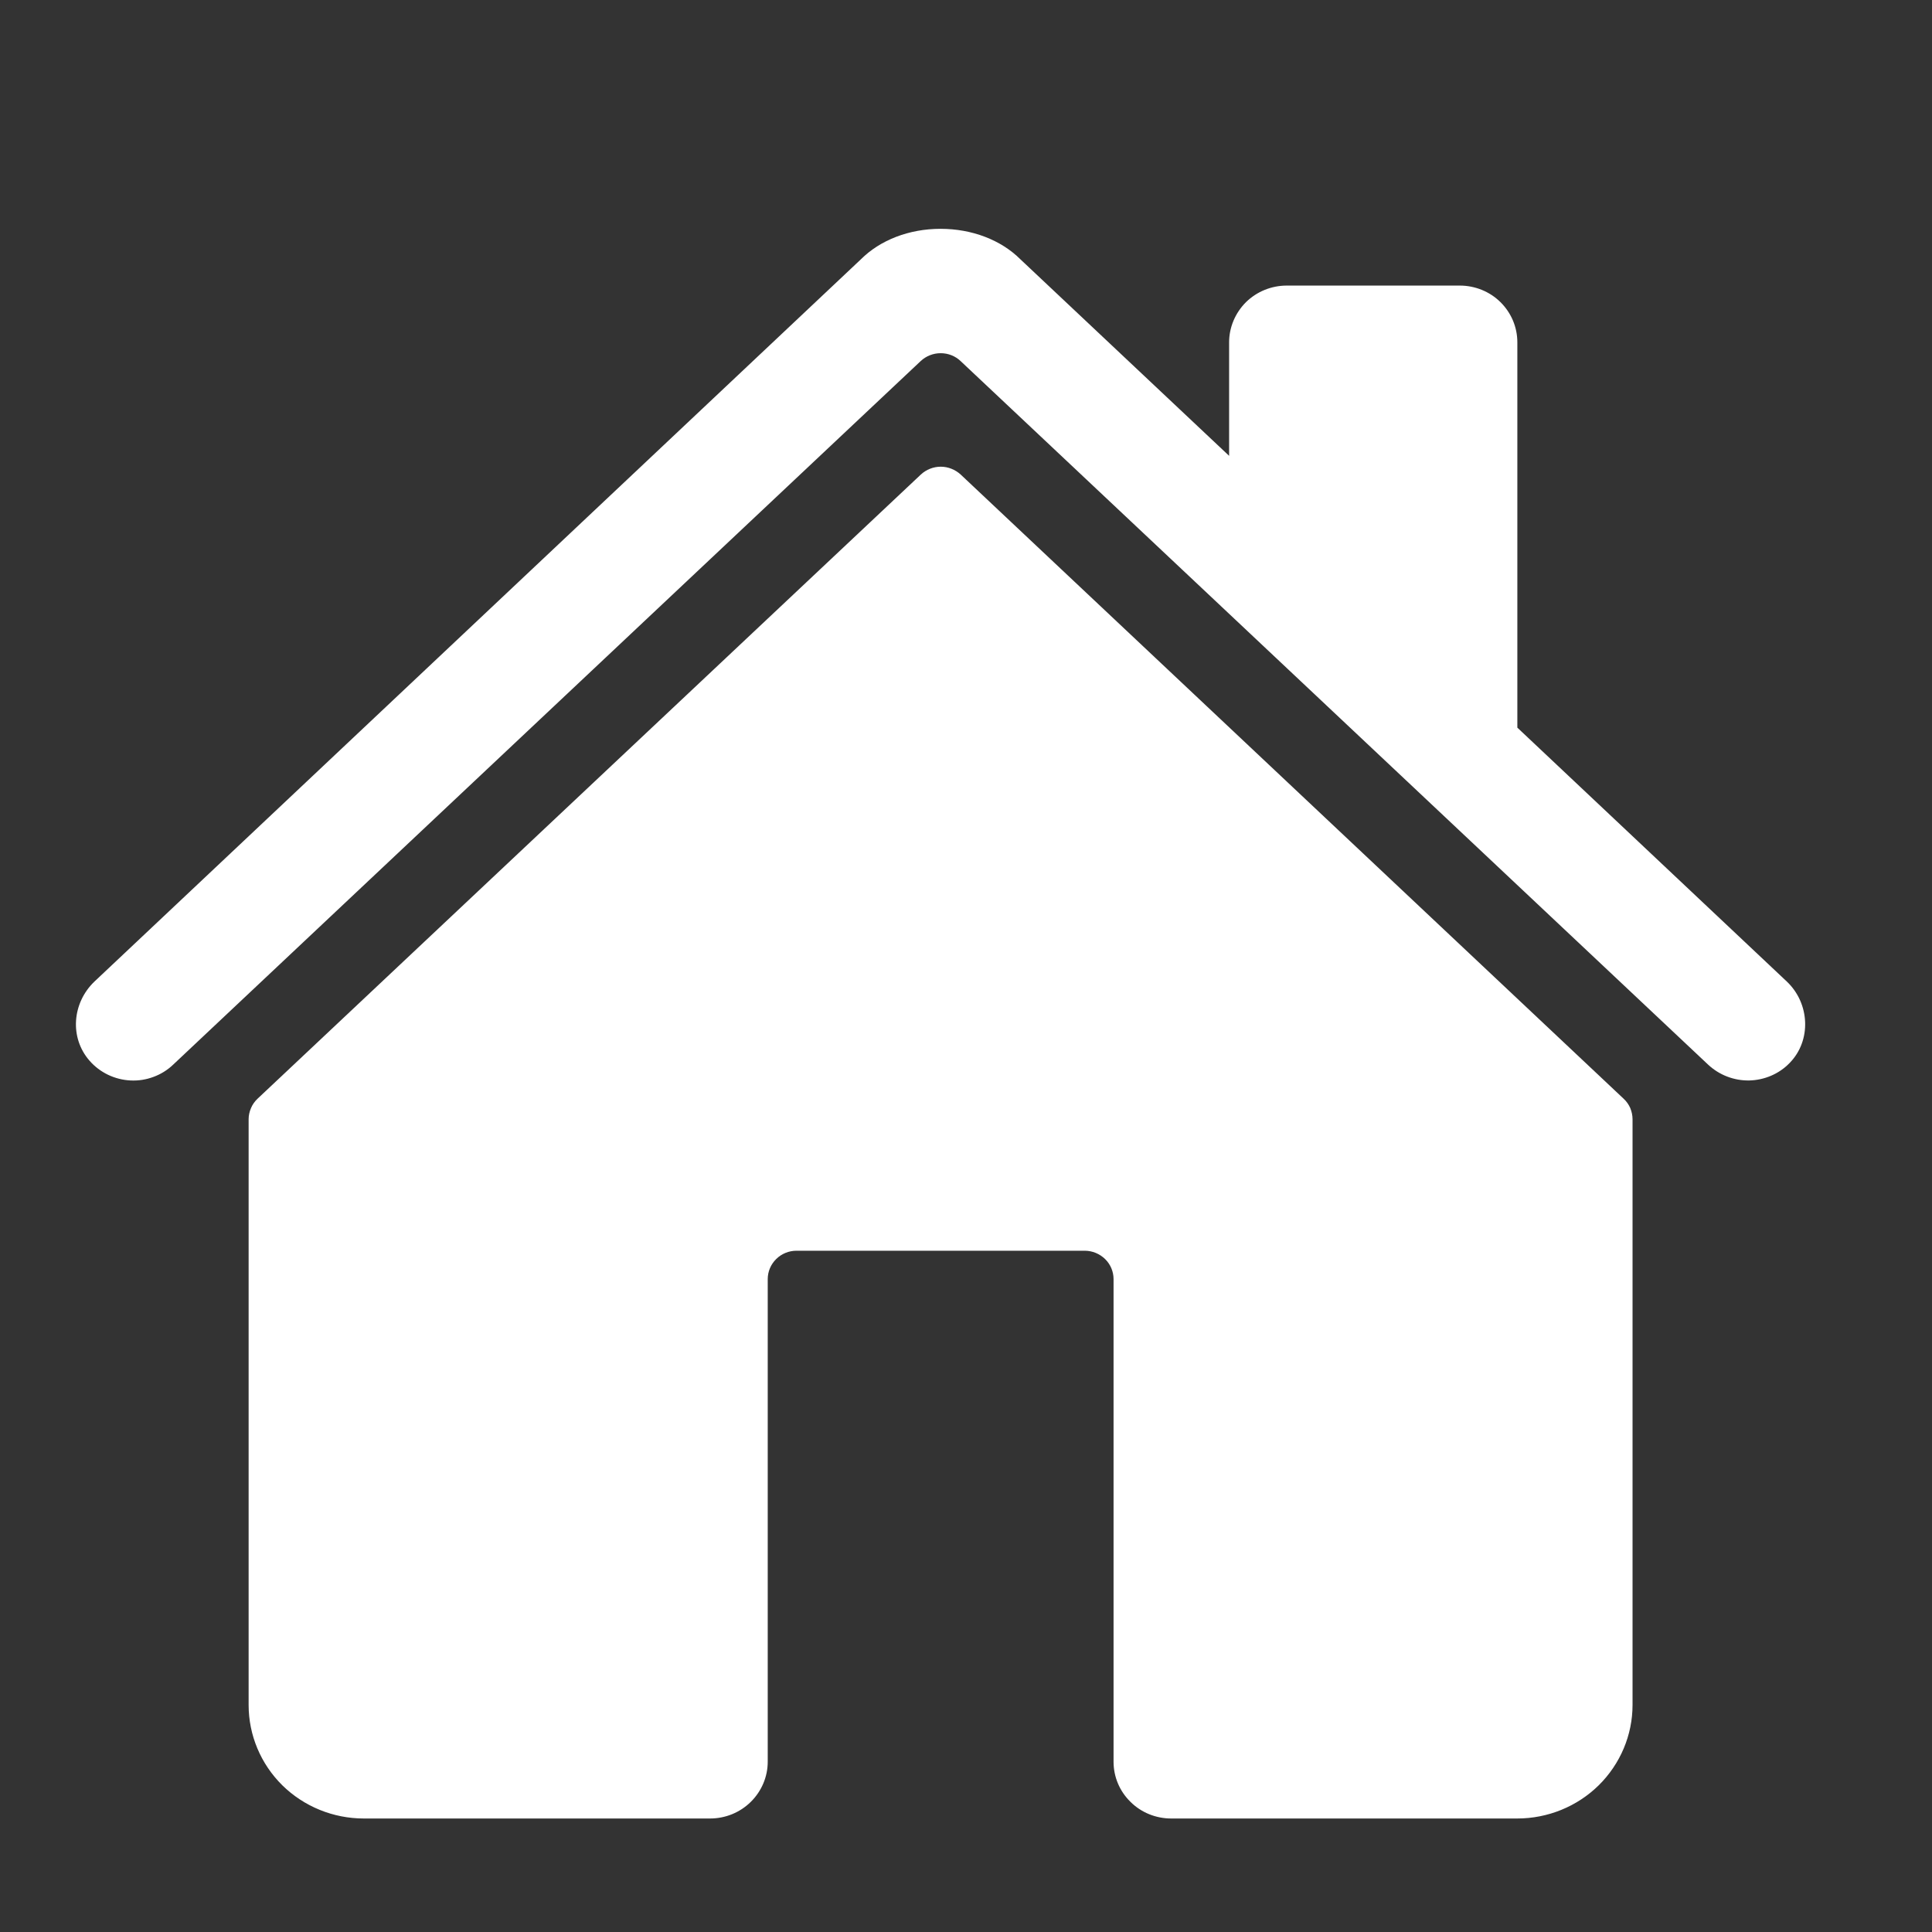 <svg width="16" height="16" viewBox="0 0 16 16" fill="none" xmlns="http://www.w3.org/2000/svg">
<rect x="0" y="0" width="16" height="16" fill="#333333" stroke="none"/>
<g clip-path="url(#clip0_3530_4378)">
<path d="M7.956 3.93C7.911 3.889 7.852 3.865 7.791 3.865C7.729 3.865 7.67 3.889 7.626 3.93L2.133 9.099C2.11 9.121 2.091 9.147 2.079 9.176C2.066 9.206 2.059 9.237 2.059 9.269L2.059 14.12C2.059 14.369 2.159 14.608 2.338 14.785C2.517 14.961 2.76 15.06 3.013 15.06H5.88C6.007 15.06 6.128 15.011 6.218 14.922C6.307 14.834 6.358 14.715 6.358 14.59V10.593C6.358 10.531 6.383 10.471 6.428 10.427C6.472 10.383 6.533 10.358 6.596 10.358H8.983C9.046 10.358 9.107 10.383 9.152 10.427C9.197 10.471 9.222 10.531 9.222 10.593V14.59C9.222 14.715 9.272 14.834 9.362 14.922C9.451 15.011 9.573 15.06 9.699 15.06H12.565C12.818 15.06 13.061 14.961 13.24 14.785C13.419 14.608 13.52 14.369 13.52 14.12V9.269C13.52 9.237 13.513 9.206 13.501 9.176C13.488 9.147 13.47 9.121 13.446 9.099L7.956 3.93Z" fill="white"/>
<path d="M14.798 8.129L12.566 6.026V2.835C12.566 2.71 12.516 2.591 12.426 2.502C12.337 2.414 12.215 2.365 12.089 2.365H10.657C10.53 2.365 10.409 2.414 10.319 2.502C10.23 2.591 10.179 2.71 10.179 2.835V3.775L8.451 2.148C8.29 1.987 8.049 1.895 7.789 1.895C7.53 1.895 7.29 1.987 7.129 2.148L0.783 8.128C0.597 8.305 0.574 8.595 0.743 8.786C0.785 8.834 0.837 8.873 0.895 8.901C0.954 8.929 1.017 8.945 1.082 8.948C1.147 8.951 1.211 8.941 1.272 8.918C1.332 8.896 1.388 8.861 1.434 8.817L7.625 2.99C7.67 2.948 7.729 2.925 7.79 2.925C7.852 2.925 7.911 2.948 7.955 2.99L14.146 8.817C14.238 8.903 14.36 8.95 14.486 8.948C14.612 8.945 14.733 8.894 14.82 8.804C15.004 8.617 14.988 8.309 14.798 8.129Z" fill="white"/>
</g>
<defs>
<clipPath id="clip0_3530_4378">
<rect width="15.275" height="15.046" fill="white" transform="translate(0.152 0.954)"/>
</clipPath>
</defs>
</svg>
